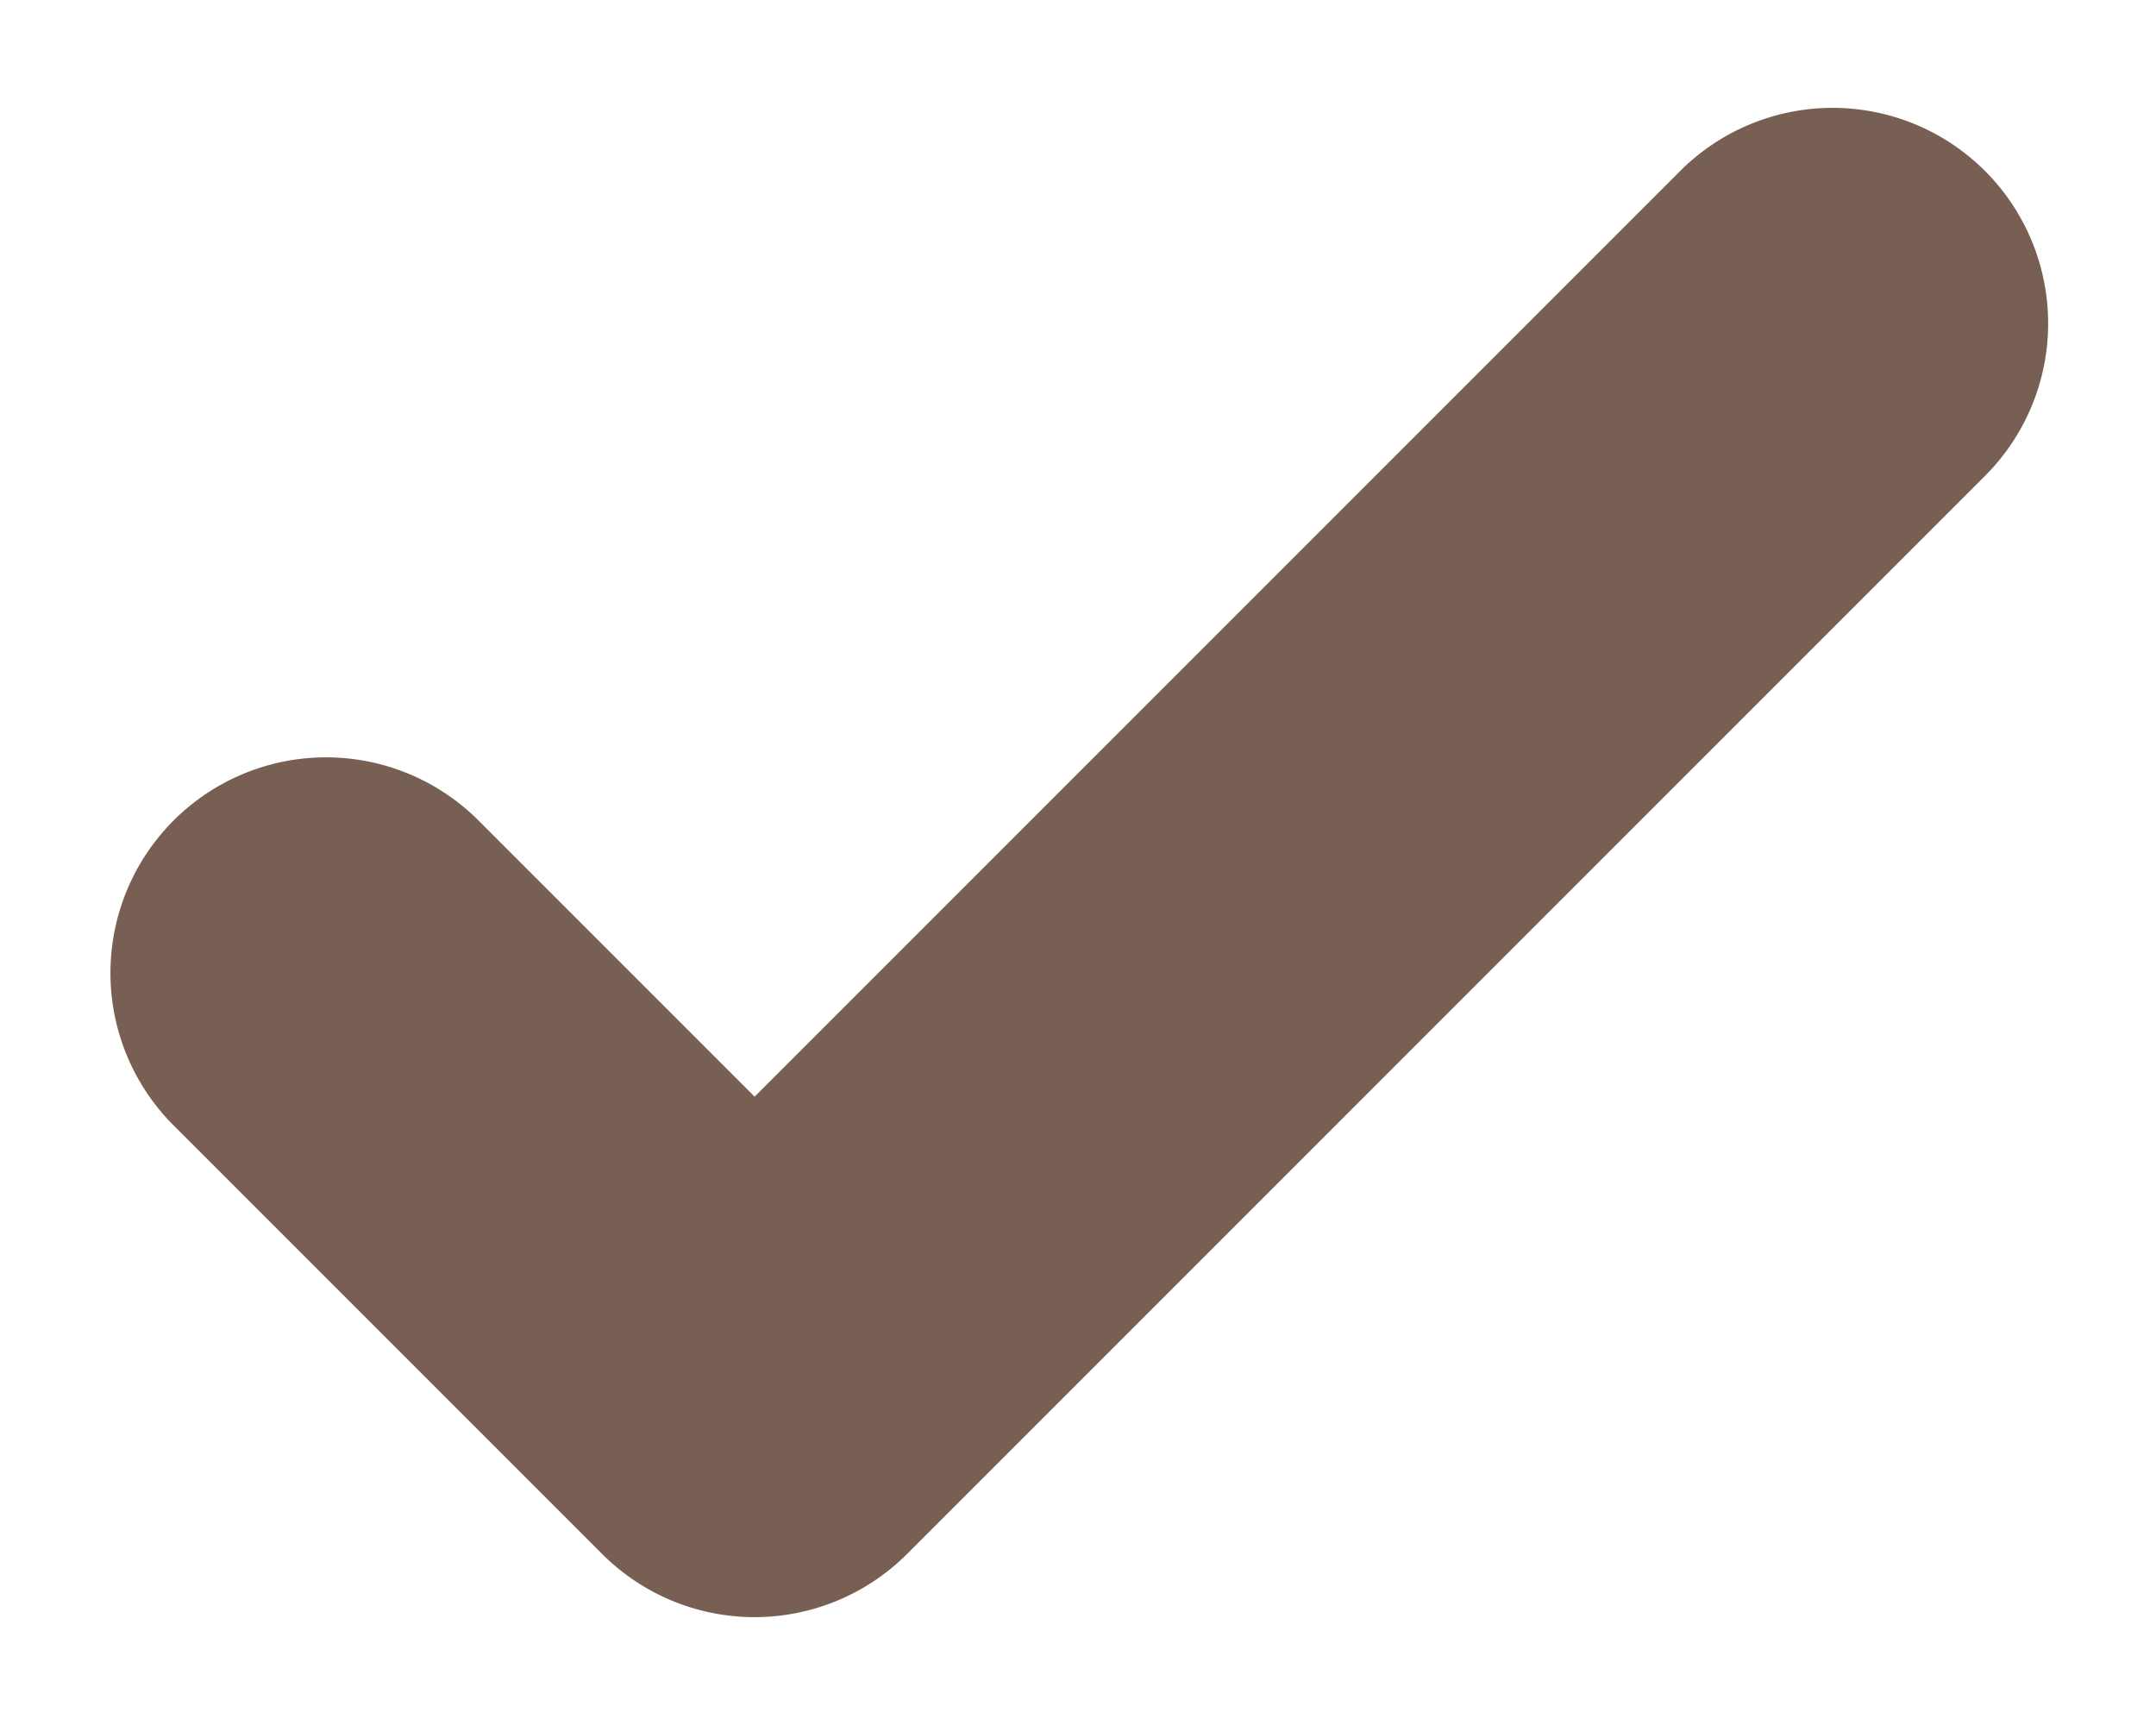 <svg width="10" height="8" fill="none" xmlns="http://www.w3.org/2000/svg"><path d="M9.207.793a1 1 0 010 1.414l-5 5a1 1 0 01-1.414 0l-2-2a1 1 0 011.414-1.414L3.5 5.086 7.793.793a1 1 0 011.414 0z" fill="#776053"/></svg>